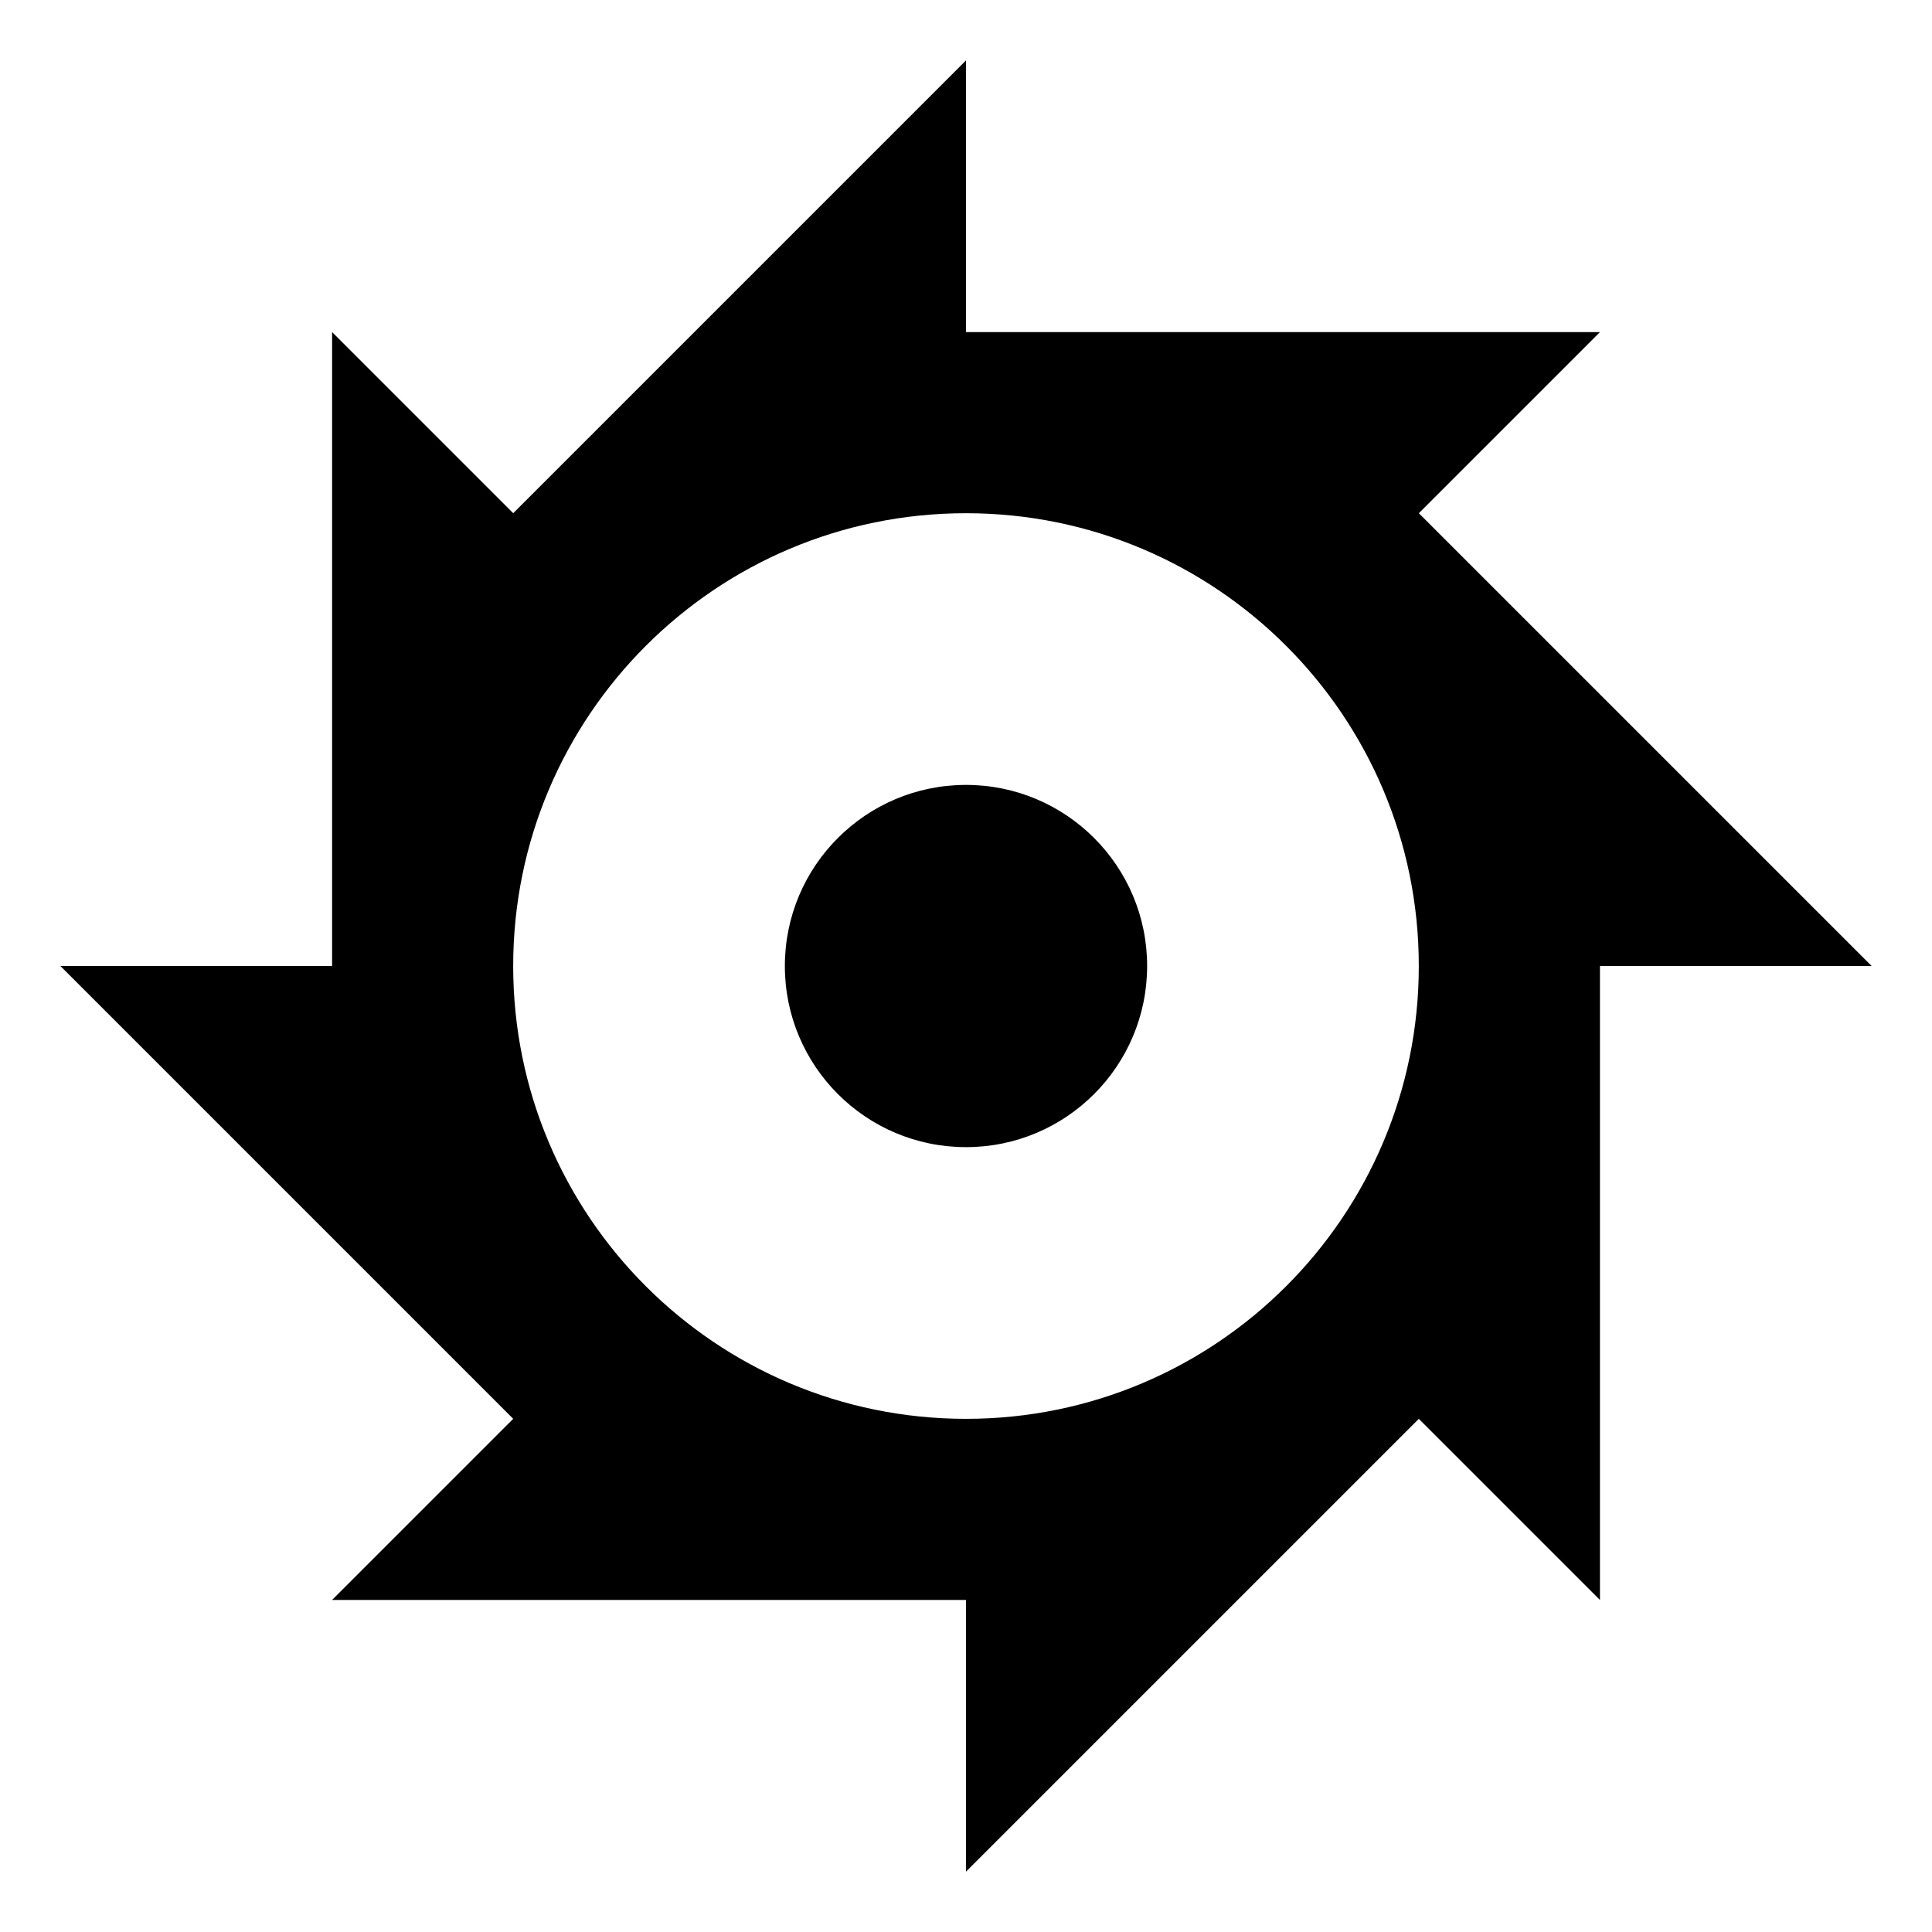 <svg xmlns="http://www.w3.org/2000/svg" width="1024px" height="1024px" viewBox="0 -64 1024 1024"><path d="M511.997 928.010v-144.003h-335.992l96.005-96.005-239.997-239.997h144.003v-336.003l96.005 96.005 239.997-239.997v144.003h336.003l-96.005 96.005 239.997 239.997h-144.003v336.003l-96.005-96.005-240.008 239.997zM511.997 688.013c132.548 0 239.997-107.45 239.997-239.997s-107.45-239.997-239.997-239.997-239.997 107.45-239.997 239.997c0 132.548 107.45 239.997 239.997 239.997zM608.002 448.015c0-53.017-42.978-95.995-96.005-95.995s-96.005 42.978-96.005 95.995 42.978 95.995 96.005 95.995 96.005-42.978 96.005-95.995z"/></svg>